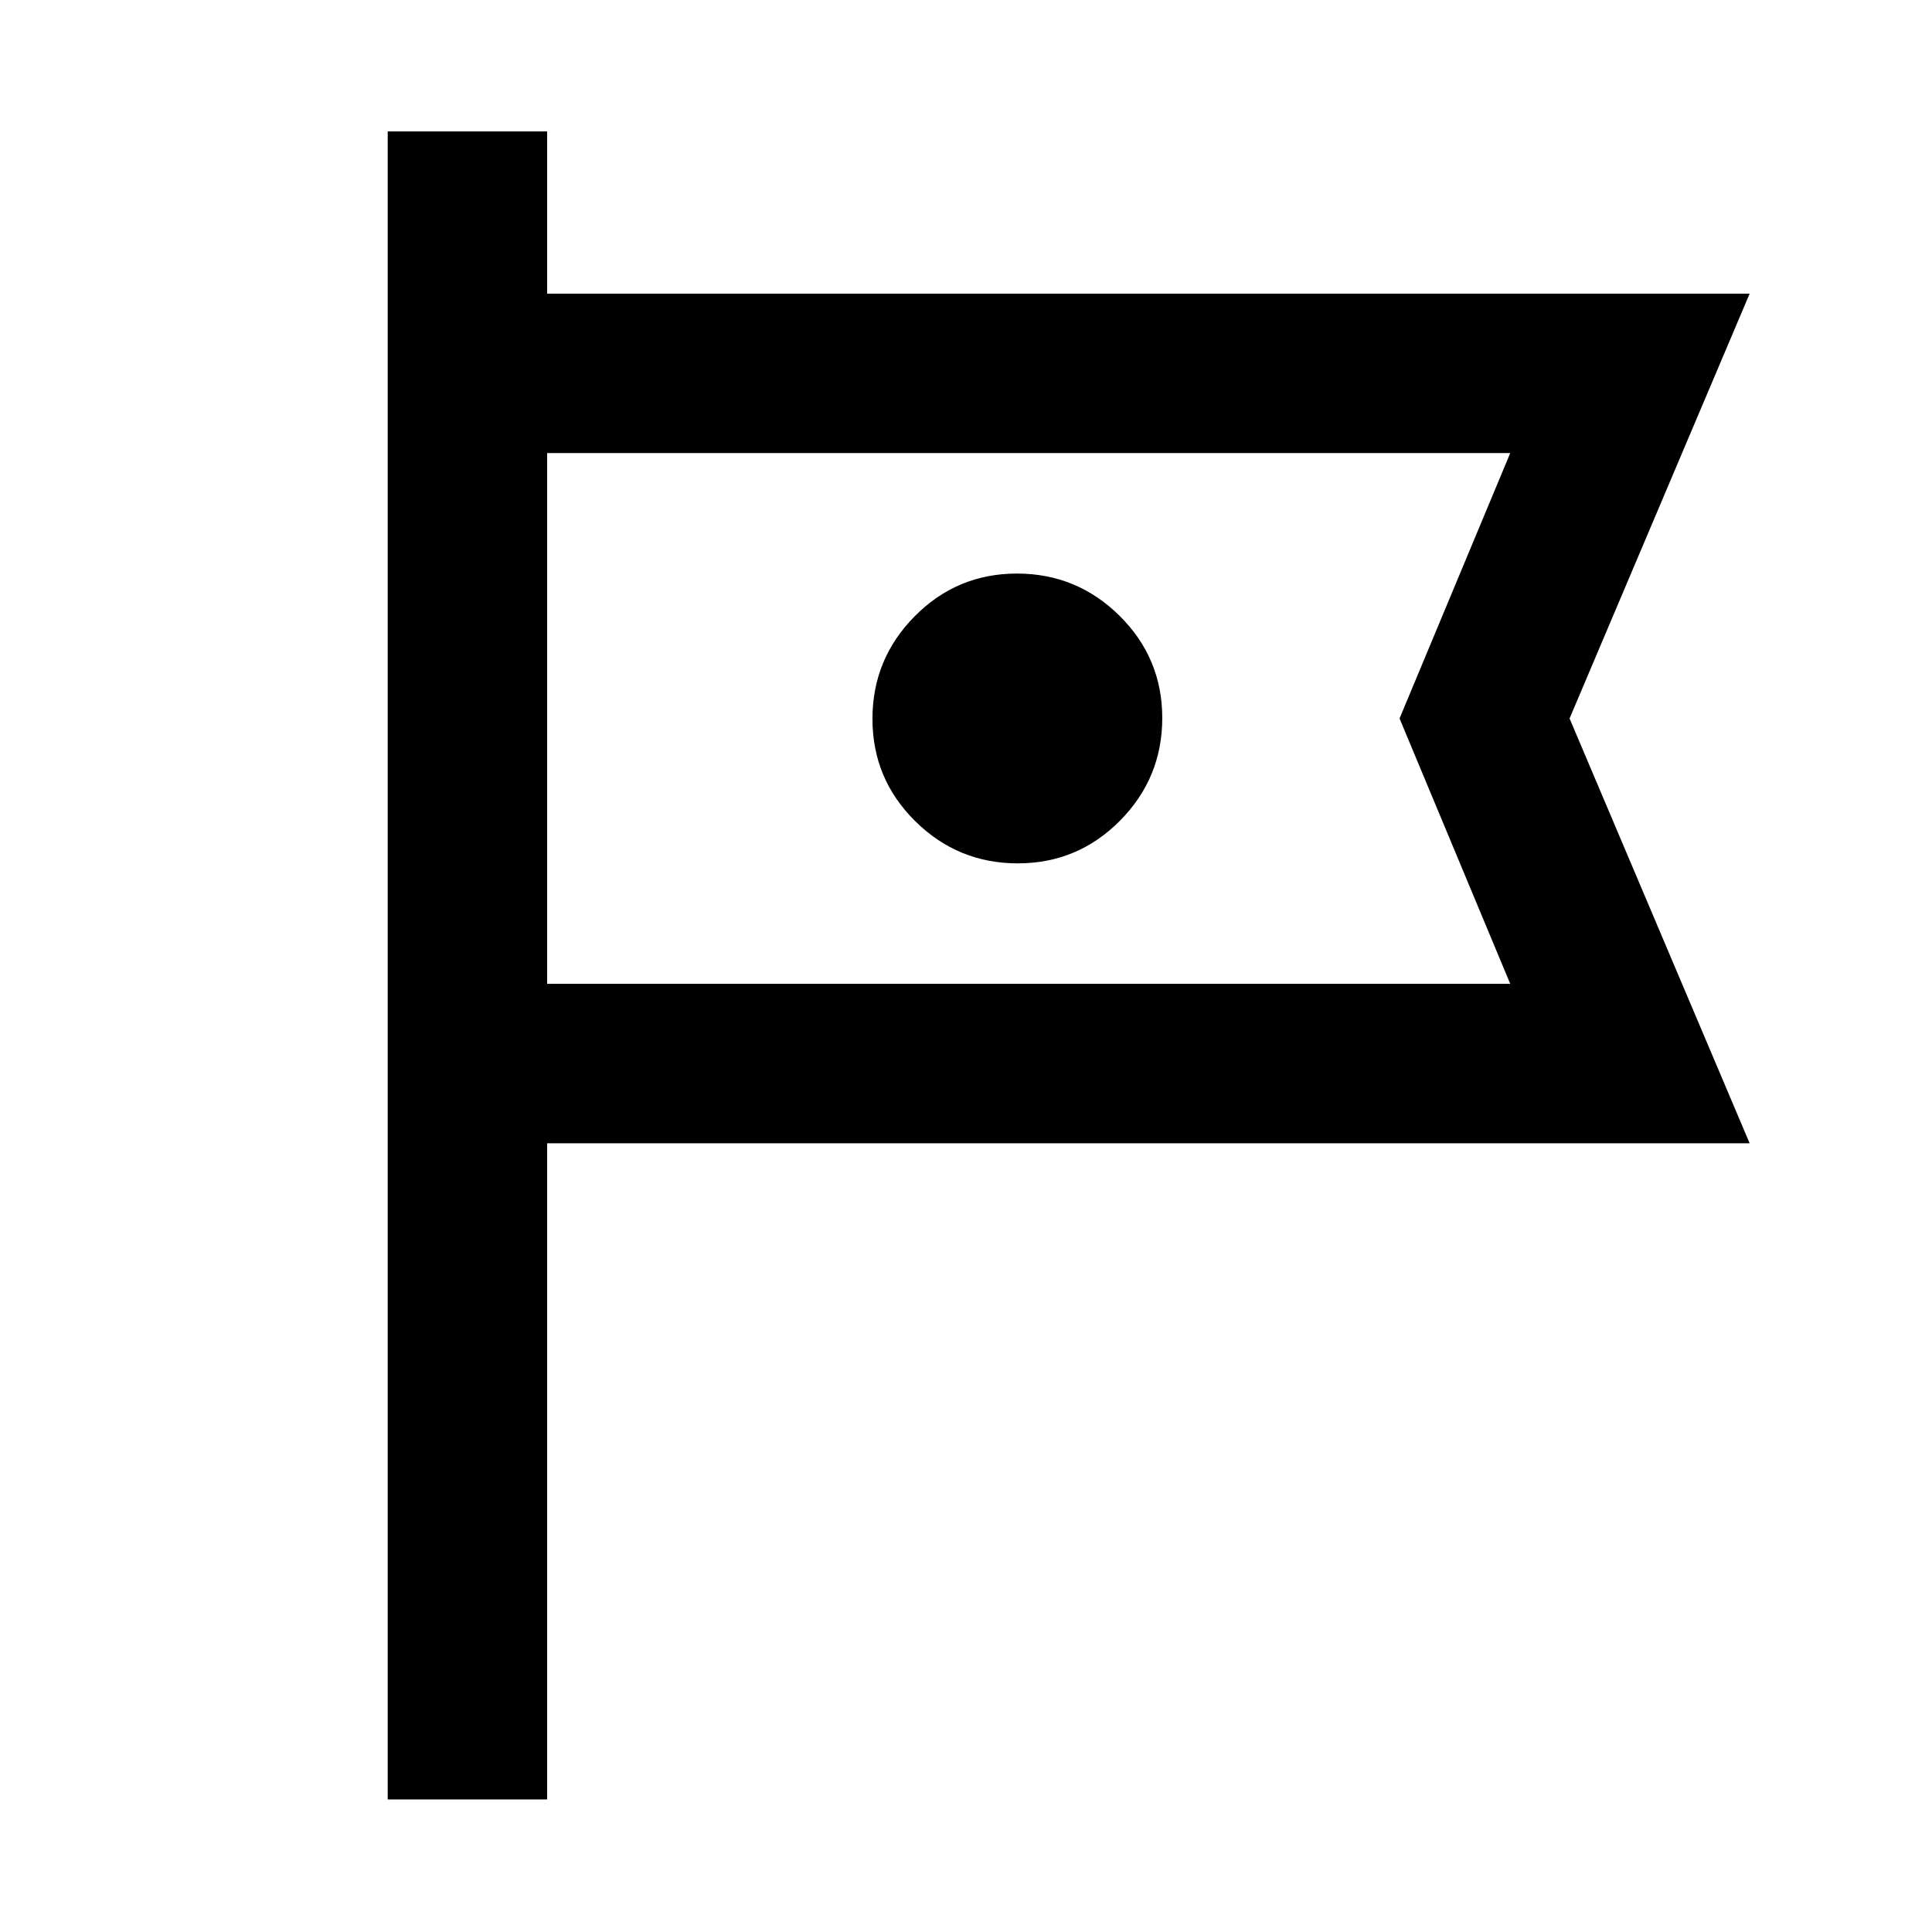 <svg xmlns="http://www.w3.org/2000/svg" height="48" viewBox="0 -960 960 960" width="48"><path d="M192.65-65.87V-894.7h79.22v80.61h597.52L779.91-603l89.48 211.09H271.87v326.04h-79.22Zm79.22-669v263.74-263.74ZM505.73-531q29.79 0 50.79-21.21t21-51q0-29.79-21.21-50.79t-51-21q-29.79 0-50.79 21.21t-21 51q0 29.79 21.21 50.79 21.22 21 51 21Zm-233.86 59.87h478.56l-55-131.87 55-131.87H271.87v263.74Z"/></svg>